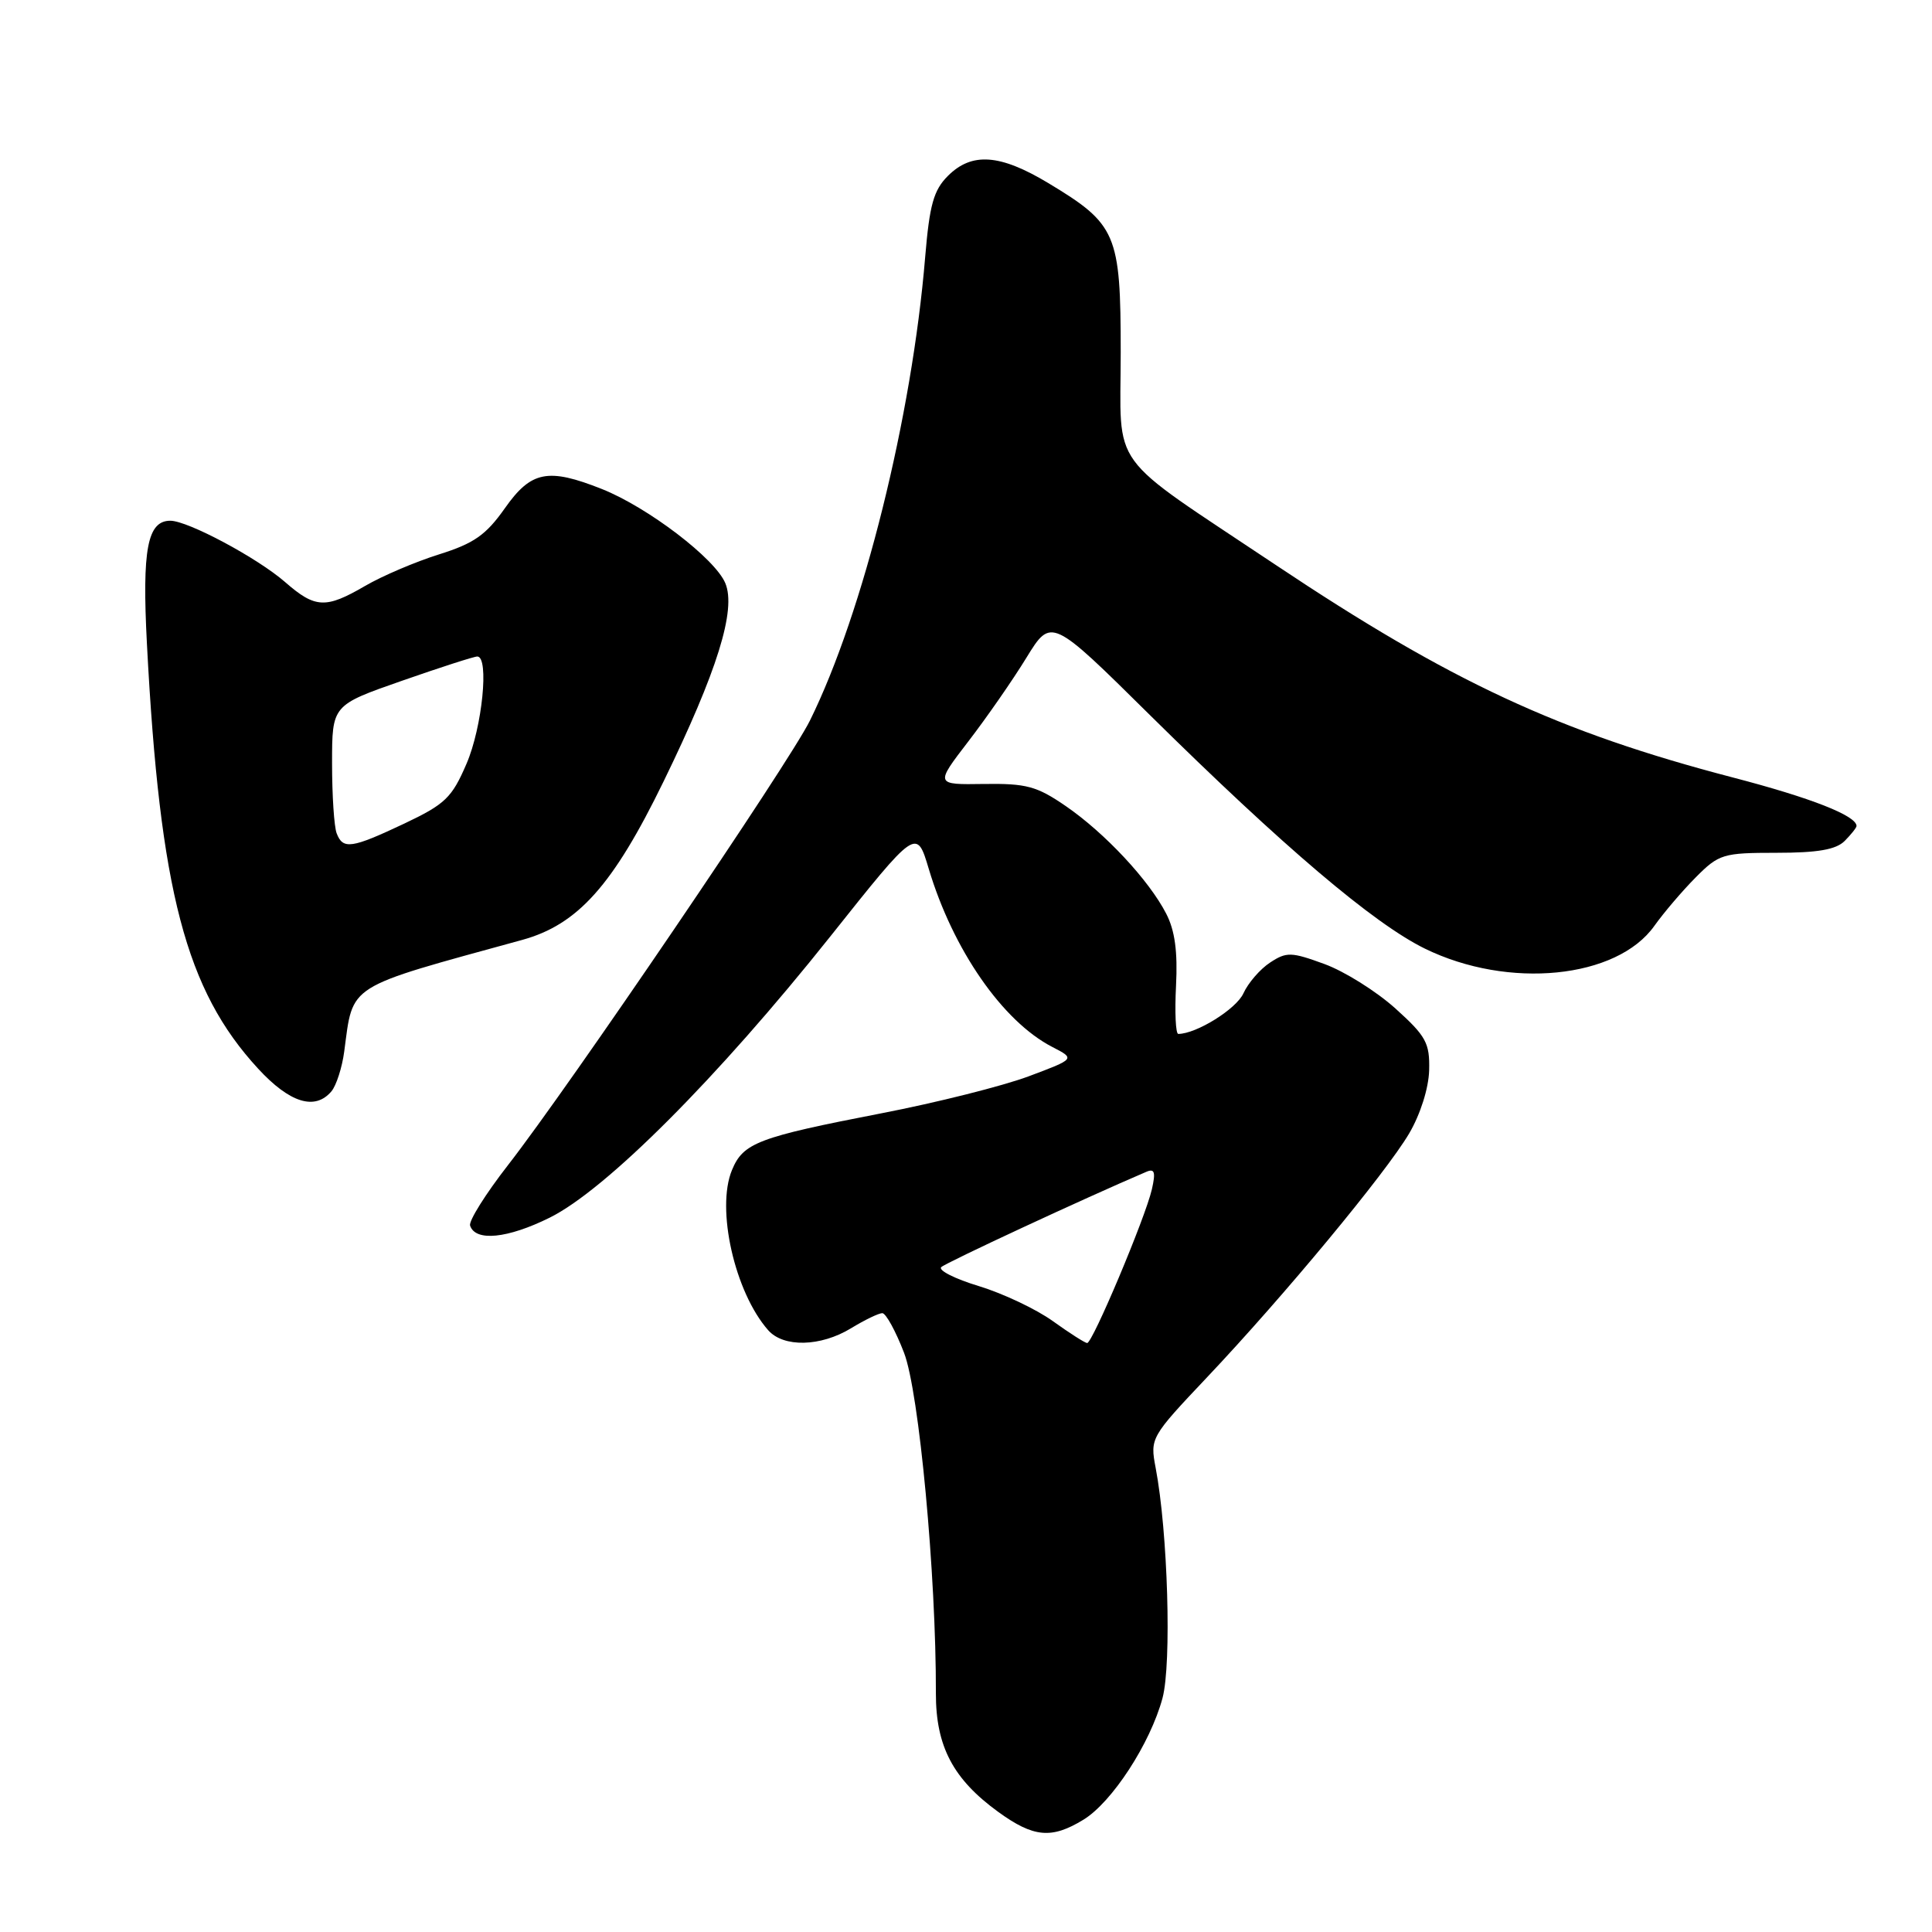 <?xml version="1.0" encoding="UTF-8" standalone="no"?>
<!DOCTYPE svg PUBLIC "-//W3C//DTD SVG 1.1//EN" "http://www.w3.org/Graphics/SVG/1.1/DTD/svg11.dtd" >
<svg xmlns="http://www.w3.org/2000/svg" xmlns:xlink="http://www.w3.org/1999/xlink" version="1.1" viewBox="0 0 256 256">
 <g >
 <path fill="currentColor"
d=" M 143.56 241.12 C 147.35 238.81 152.43 231.00 154.04 225.00 C 155.26 220.43 154.75 202.99 153.13 194.50 C 152.38 190.55 152.46 190.41 159.94 182.50 C 170.17 171.68 183.61 155.46 186.72 150.19 C 188.21 147.65 189.30 144.21 189.37 141.82 C 189.46 138.20 188.97 137.30 184.90 133.63 C 182.38 131.36 178.15 128.71 175.50 127.74 C 171.10 126.13 170.47 126.11 168.30 127.54 C 166.98 128.40 165.39 130.24 164.76 131.62 C 163.82 133.70 158.53 136.99 156.13 137.00 C 155.78 137.00 155.65 134.13 155.83 130.61 C 156.06 126.10 155.68 123.28 154.52 121.05 C 152.23 116.61 146.40 110.37 141.22 106.81 C 137.38 104.17 136.01 103.80 130.36 103.88 C 123.90 103.98 123.90 103.98 128.31 98.24 C 130.74 95.08 134.20 90.10 136.00 87.16 C 139.29 81.81 139.29 81.81 152.39 94.77 C 170.04 112.20 182.01 122.37 188.81 125.70 C 199.89 131.12 214.25 129.69 219.22 122.67 C 220.46 120.93 222.92 118.04 224.70 116.25 C 227.77 113.16 228.31 113.00 235.40 113.00 C 240.85 113.00 243.28 112.58 244.43 111.43 C 245.29 110.56 246.00 109.67 246.00 109.45 C 246.00 108.09 239.98 105.72 229.61 103.02 C 206.57 97.01 192.19 90.32 169.00 74.83 C 146.45 59.76 148.50 62.58 148.50 46.68 C 148.50 30.96 147.96 29.71 138.89 24.25 C 132.50 20.41 128.77 20.14 125.60 23.31 C 123.71 25.20 123.17 27.13 122.59 34.06 C 120.85 55.19 114.38 81.20 107.31 95.50 C 104.52 101.14 75.50 143.86 67.30 154.40 C 64.35 158.19 62.09 161.79 62.29 162.40 C 63.00 164.54 67.23 164.12 72.83 161.35 C 80.30 157.65 95.10 142.82 110.00 124.11 C 121.45 109.72 121.45 109.72 123.06 115.11 C 126.27 125.83 132.84 135.32 139.42 138.72 C 142.49 140.30 142.49 140.30 136.27 142.63 C 132.86 143.90 124.09 146.11 116.78 147.52 C 100.43 150.69 98.48 151.43 96.99 155.04 C 94.86 160.17 97.35 171.21 101.78 176.25 C 103.81 178.57 108.73 178.46 112.77 176.00 C 114.57 174.90 116.44 174.00 116.91 174.00 C 117.38 174.00 118.68 176.36 119.79 179.25 C 121.78 184.39 124.05 208.68 124.01 224.38 C 124.00 231.40 126.29 235.75 132.29 240.10 C 136.96 243.48 139.34 243.70 143.56 241.12 Z  M 43.93 144.59 C 44.57 143.81 45.33 141.45 45.61 139.34 C 46.83 130.26 45.65 131.01 69.17 124.55 C 76.57 122.52 81.23 117.30 87.92 103.56 C 95.04 88.95 97.58 80.81 96.11 77.28 C 94.76 74.02 85.86 67.23 79.76 64.80 C 72.61 61.96 70.38 62.40 66.90 67.34 C 64.40 70.89 62.80 72.01 58.17 73.46 C 55.05 74.44 50.66 76.31 48.41 77.62 C 43.16 80.68 41.78 80.62 37.78 77.13 C 34.13 73.94 24.89 69.00 22.57 69.00 C 19.53 69.00 18.81 72.78 19.47 85.34 C 21.18 118.08 24.62 131.21 34.20 141.60 C 38.40 146.16 41.76 147.19 43.93 144.59 Z  M 139.50 175.05 C 137.30 173.47 132.90 171.39 129.72 170.42 C 126.54 169.46 124.29 168.32 124.72 167.90 C 125.33 167.31 143.70 158.77 151.90 155.27 C 152.99 154.80 153.15 155.31 152.63 157.59 C 151.75 161.40 144.75 178.01 144.05 177.96 C 143.75 177.94 141.70 176.63 139.50 175.05 Z  M 44.61 110.42 C 44.27 109.55 44.00 105.37 44.00 101.14 C 44.00 93.44 44.00 93.44 53.25 90.21 C 58.34 88.43 62.84 86.98 63.25 86.99 C 64.84 87.02 63.90 96.37 61.82 101.19 C 59.88 105.71 58.99 106.56 53.57 109.13 C 46.58 112.43 45.44 112.60 44.61 110.42 Z "/>
</g>
</svg>